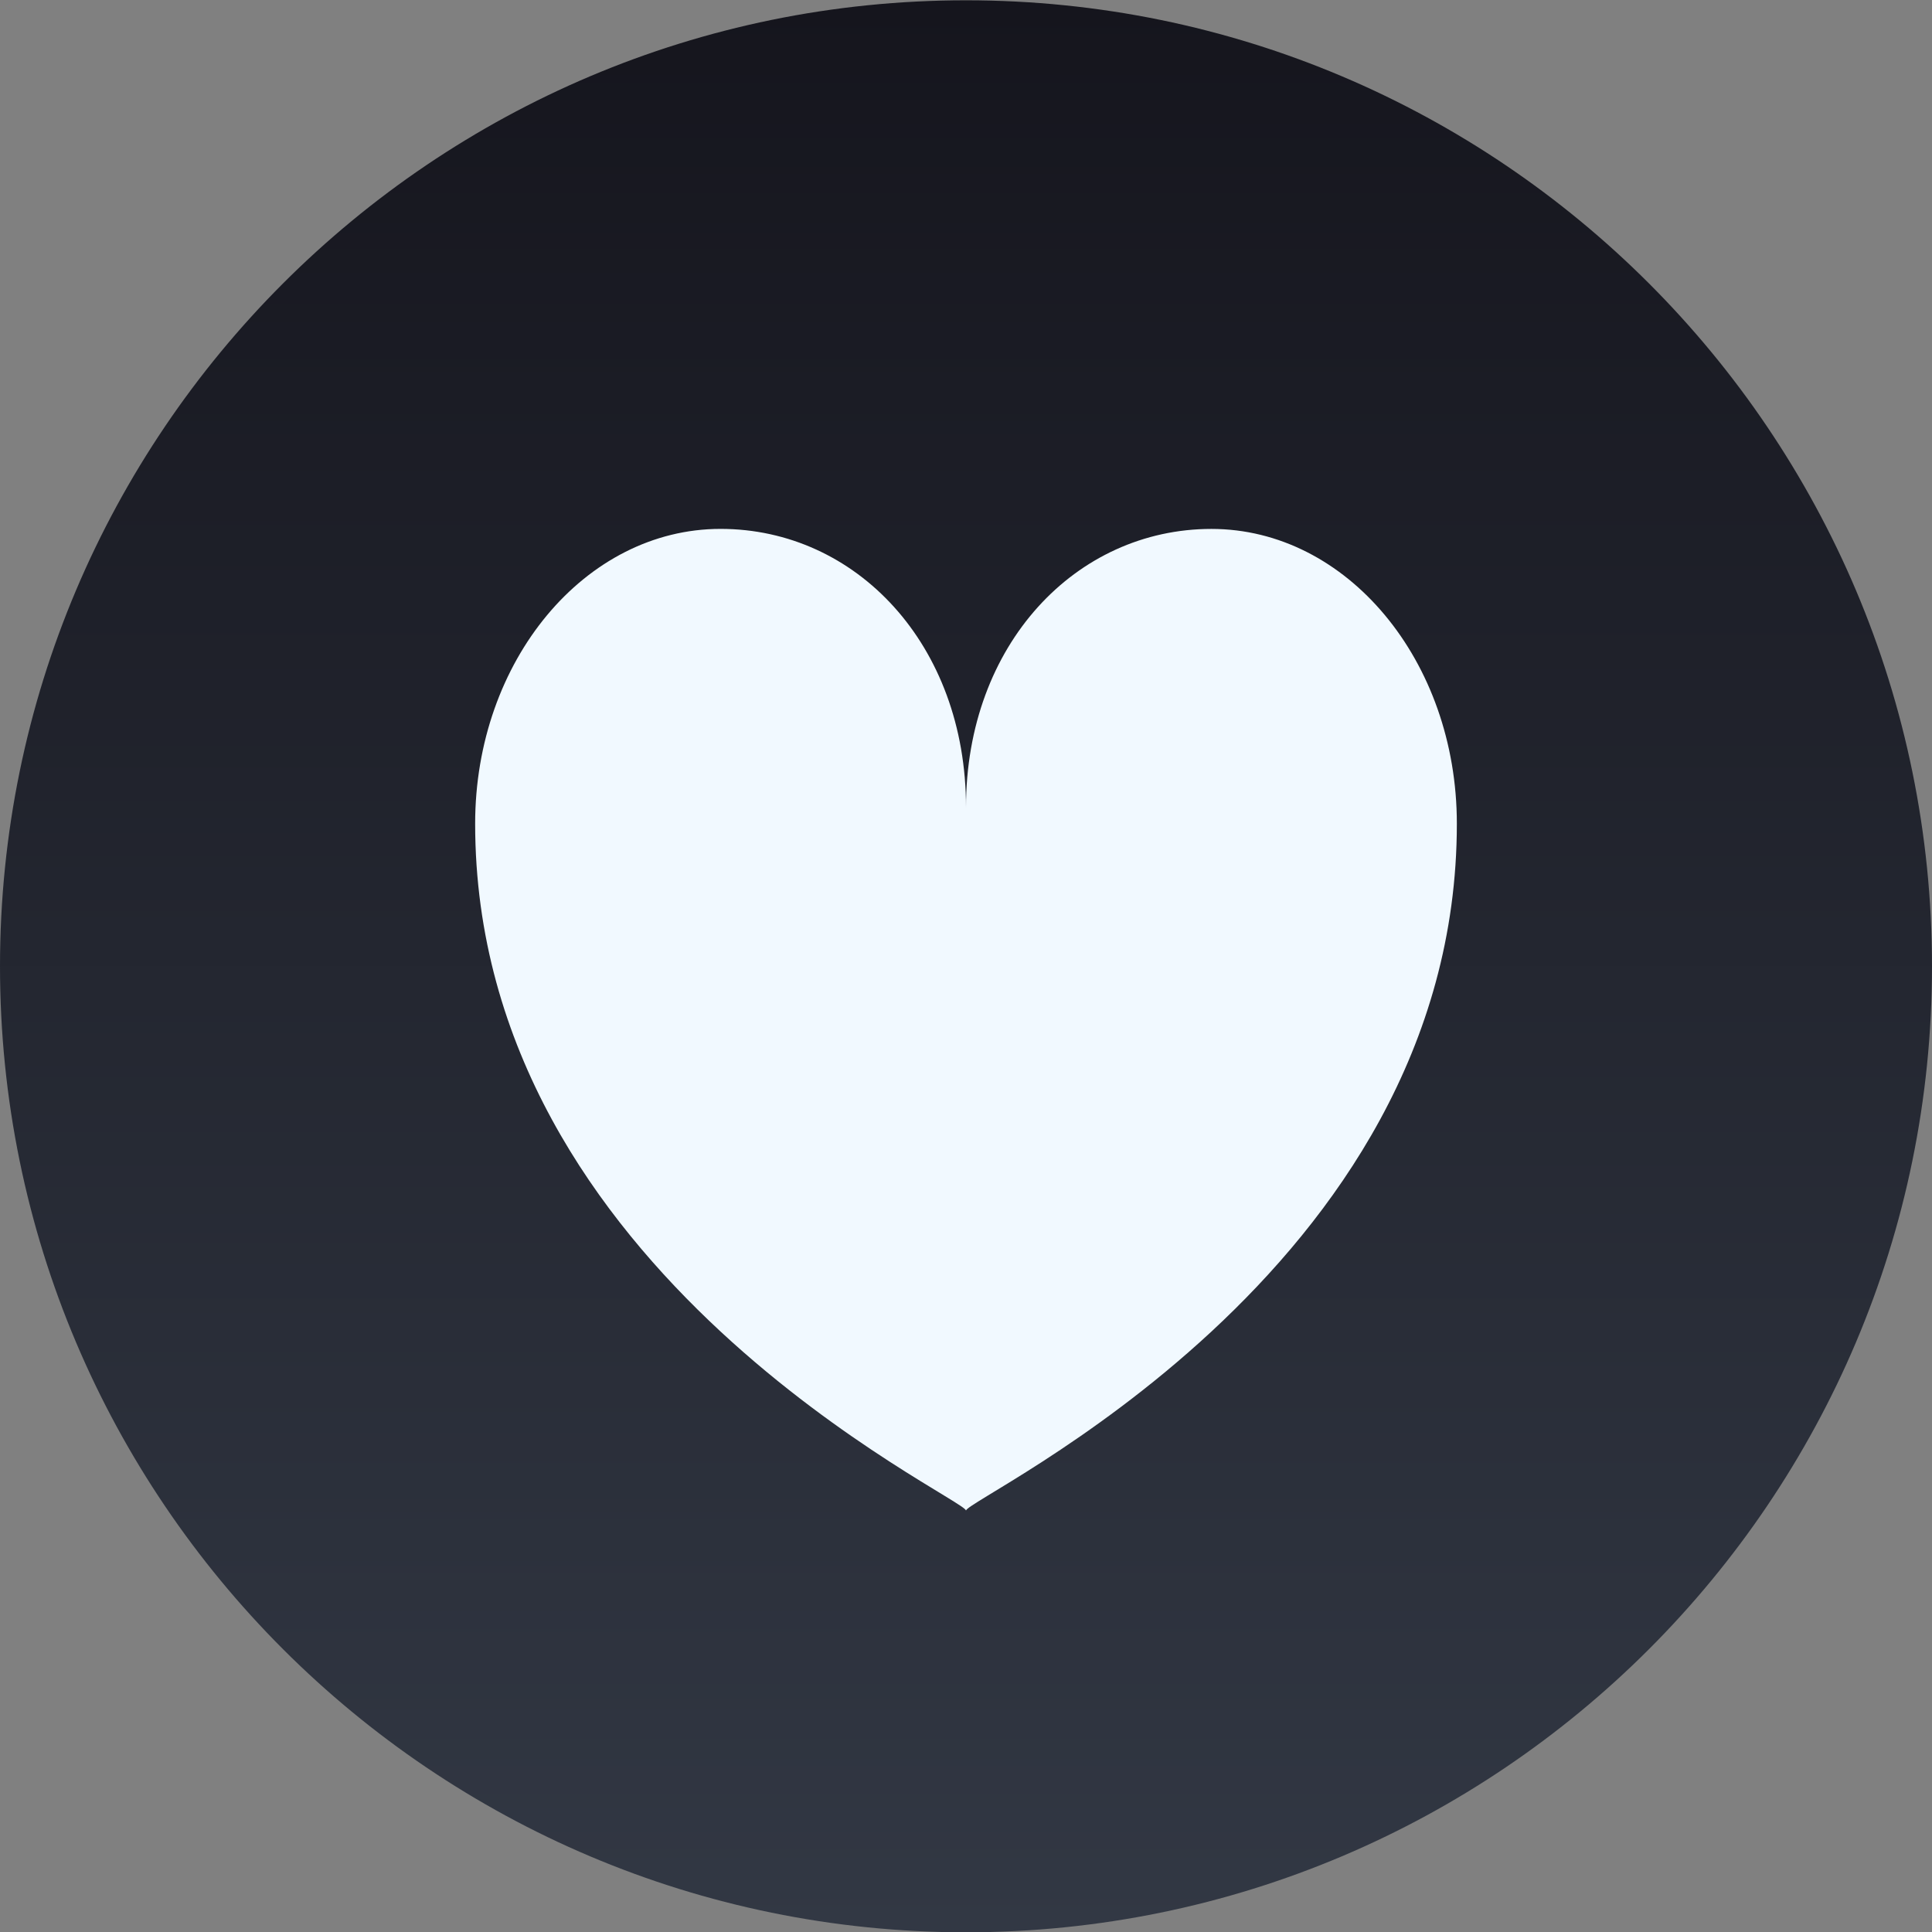 <?xml version="1.0" encoding="UTF-8" standalone="no"?>
<!DOCTYPE svg PUBLIC "-//W3C//DTD SVG 1.1//EN" "http://www.w3.org/Graphics/SVG/1.1/DTD/svg11.dtd">
<svg version="1.1" xmlns="http://www.w3.org/2000/svg" xmlns:xlink="http://www.w3.org/1999/xlink" preserveAspectRatio="xMidYMid meet" viewBox="0 0 581 581" width="581" height="581"><rect x="0" y="0" width="581" height="581" fill="#808080" stroke="none"/><defs><path d="M581 290.59C581 450.92 450.83 581.09 290.5 581.09C130.17 581.09 0 450.92 0 290.59C0 130.26 130.17 0.09 290.5 0.09C450.83 0.09 581 130.26 581 290.59Z" id="a1IaBM943P"></path><linearGradient id="gradientbpa2KJf4D" gradientUnits="userSpaceOnUse" x1="290.5" y1="0.09" x2="290.5" y2="581.09"><stop style="stop-color: #15151d;stop-opacity: 1" offset="0%"></stop><stop style="stop-color: #323844;stop-opacity: 1" offset="100%"></stop></linearGradient><path d="M364.31 159.06C405.08 159.06 438.11 198.75 438.11 247.7C438.12 383.27 290.5 450.55 290.5 454.28C290.5 454.28 290.5 454.28 290.5 454.28C290.5 450.55 142.89 383.27 142.89 247.69C142.89 198.74 175.93 159.05 216.69 159.05C257.46 159.05 290.5 193.82 290.5 242.78C290.5 193.83 323.54 159.06 364.31 159.06Z" id="c19f2wxIdn"></path></defs><g><g><g><use xlink:href="#a1IaBM943P" opacity="1" fill="url(#gradientbpa2KJf4D)"></use></g><g><use xlink:href="#c19f2wxIdn" opacity="1" fill="#f1f9ff" fill-opacity="1"></use></g></g></g></svg>